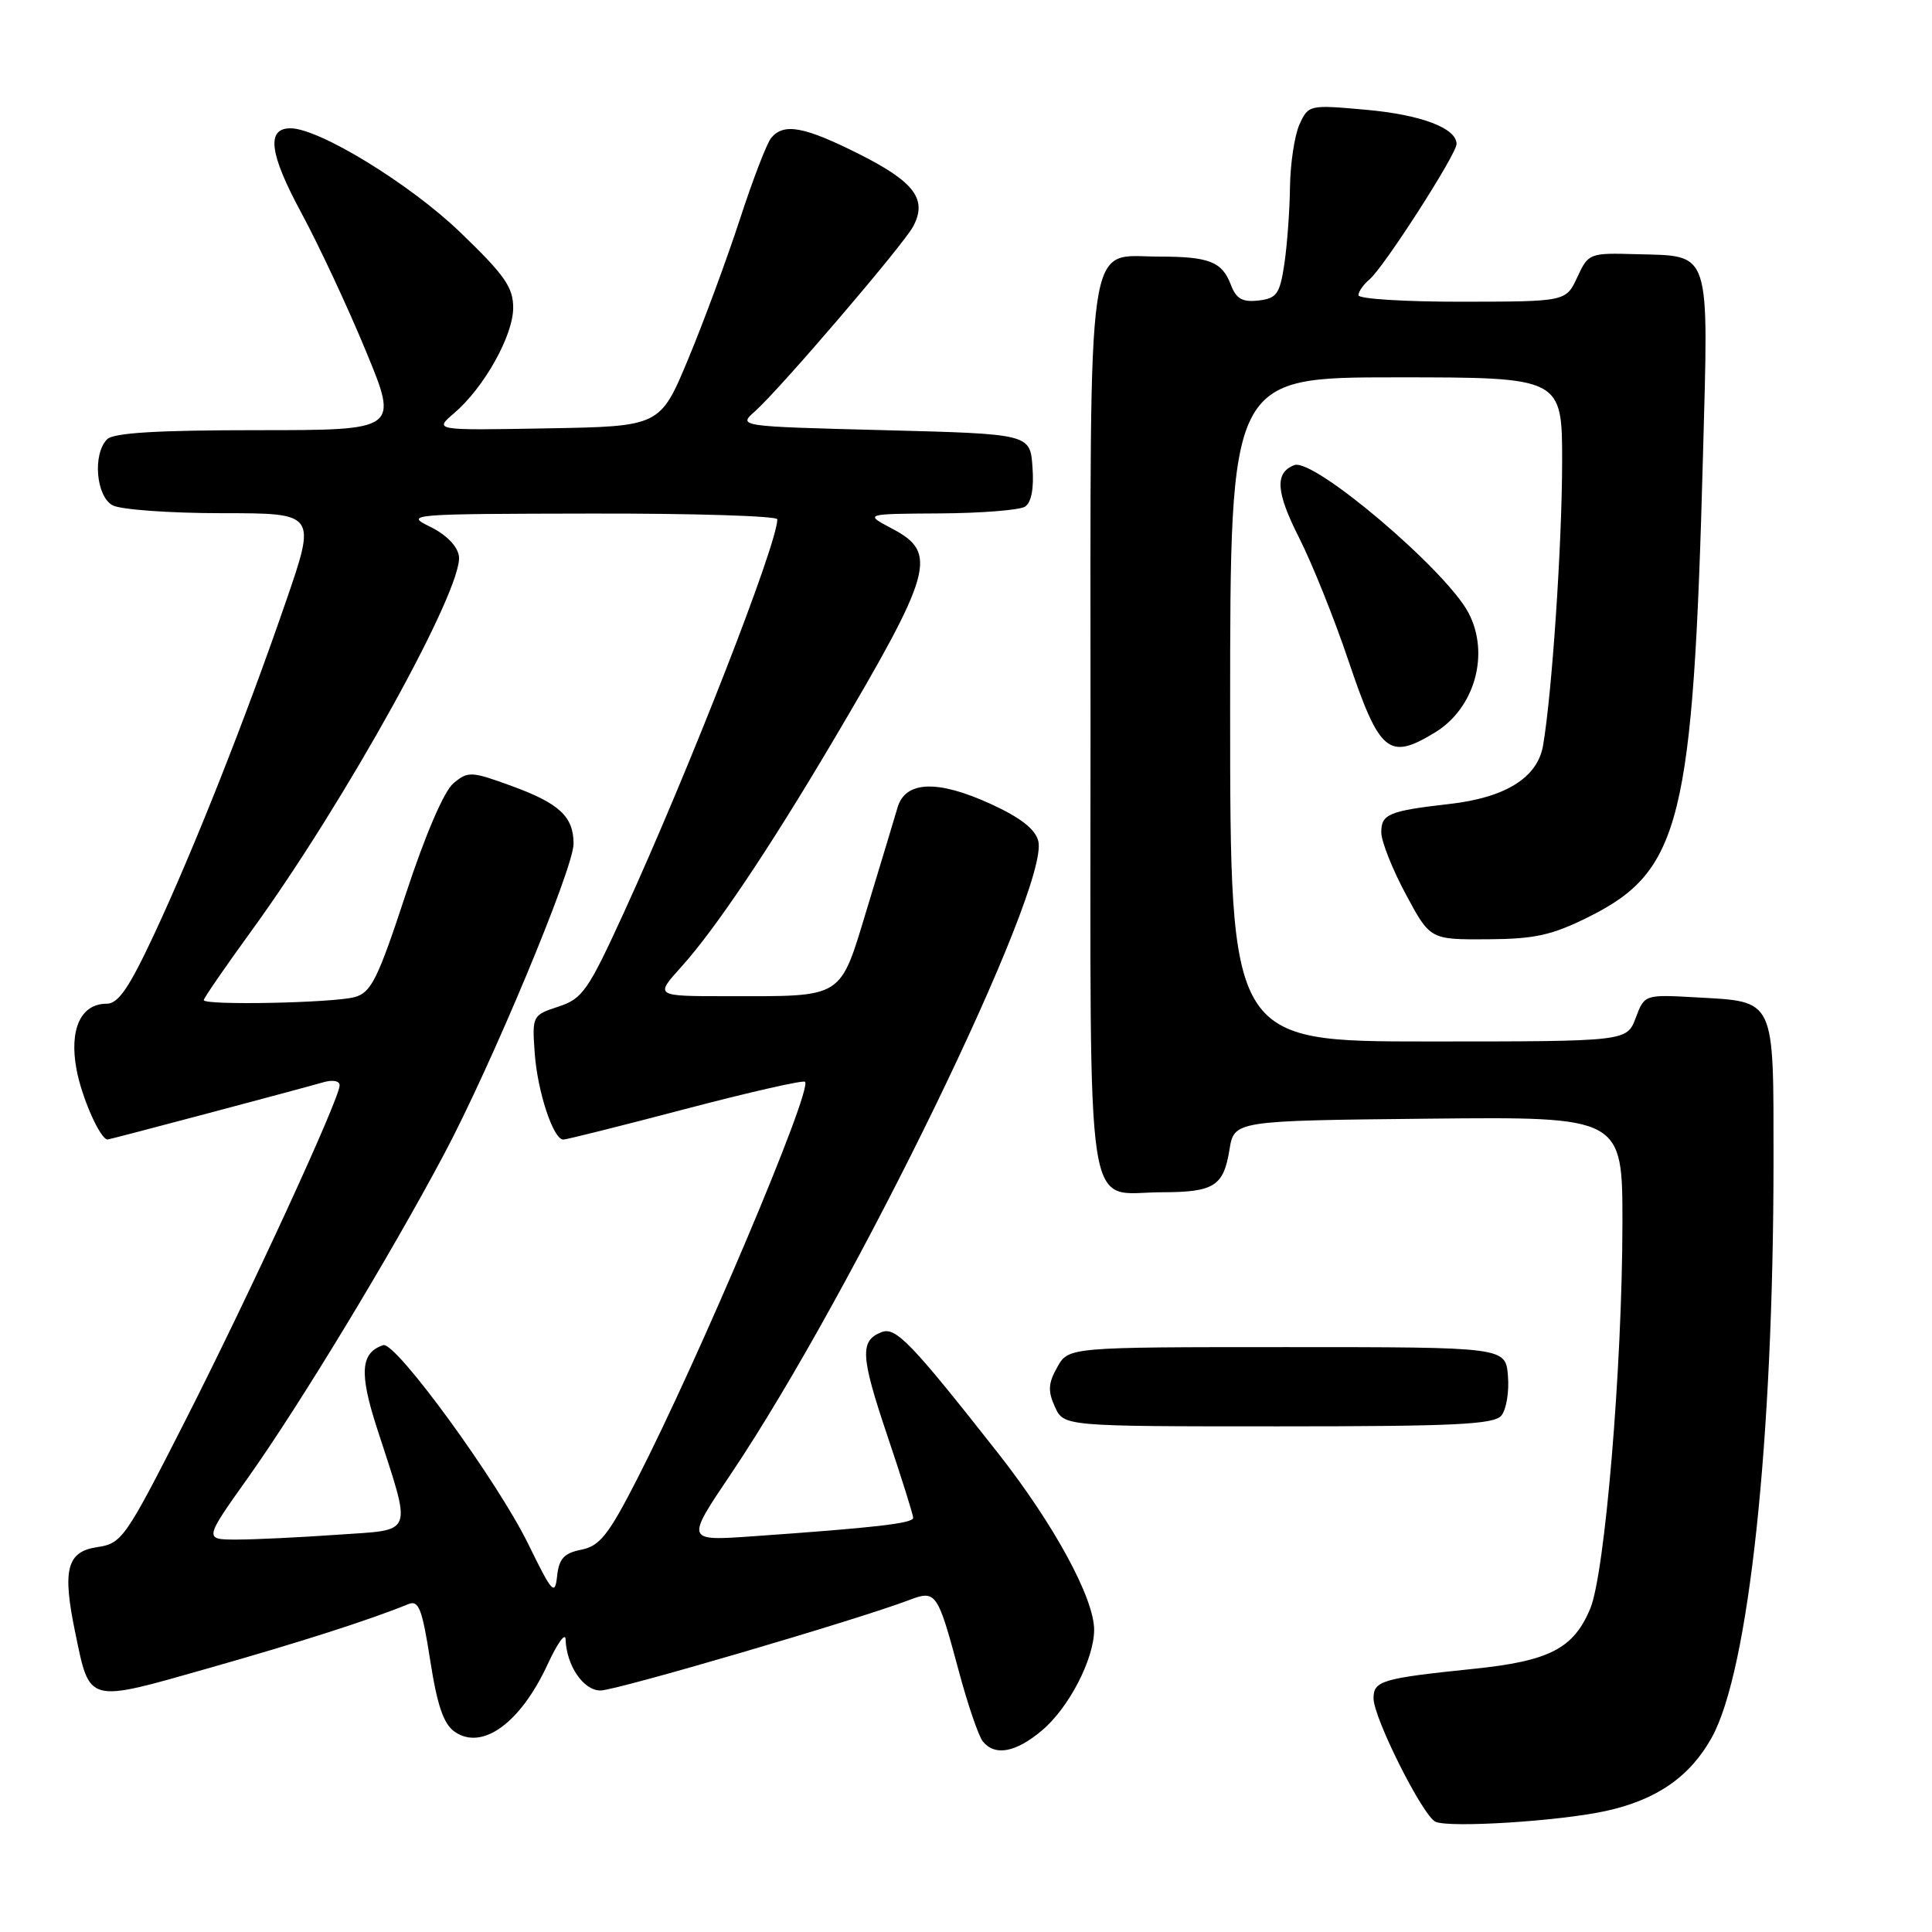 <?xml version="1.0" encoding="UTF-8" standalone="no"?>
<!DOCTYPE svg PUBLIC "-//W3C//DTD SVG 1.1//EN" "http://www.w3.org/Graphics/SVG/1.1/DTD/svg11.dtd" >
<svg xmlns="http://www.w3.org/2000/svg" xmlns:xlink="http://www.w3.org/1999/xlink" version="1.1" viewBox="0 0 256 256">
 <g >
 <path fill="currentColor"
d=" M 212.71 239.98 C 219.50 238.51 223.94 235.43 226.83 230.21 C 231.73 221.33 234.99 190.89 235.00 153.87 C 235.00 132.10 235.31 132.75 224.83 132.16 C 217.91 131.77 217.91 131.77 216.74 134.88 C 215.56 138.00 215.56 138.00 189.28 138.00 C 163.00 138.00 163.00 138.00 163.00 94.00 C 163.00 50.00 163.00 50.00 185.00 50.00 C 207.00 50.00 207.00 50.00 206.99 61.25 C 206.98 72.11 205.64 92.00 204.46 98.80 C 203.73 103.04 199.48 105.69 192.07 106.53 C 184.01 107.45 183.00 107.87 183.03 110.32 C 183.04 111.52 184.51 115.20 186.28 118.50 C 189.50 124.50 189.50 124.50 197.08 124.46 C 203.42 124.42 205.62 123.93 210.58 121.46 C 222.70 115.40 224.36 108.70 225.65 60.50 C 226.40 32.71 226.81 33.96 216.81 33.68 C 210.61 33.50 210.47 33.56 209.00 36.73 C 207.50 39.96 207.50 39.96 193.75 39.98 C 186.19 39.99 180.00 39.61 180.00 39.12 C 180.00 38.64 180.66 37.70 181.46 37.03 C 183.34 35.47 193.00 20.44 193.00 19.08 C 193.00 16.97 188.28 15.19 180.94 14.54 C 173.48 13.87 173.37 13.90 172.19 16.48 C 171.54 17.92 170.97 21.66 170.93 24.80 C 170.89 27.93 170.55 32.52 170.18 35.00 C 169.58 38.97 169.17 39.54 166.75 39.82 C 164.61 40.06 163.80 39.60 163.08 37.70 C 161.92 34.67 160.21 34.00 153.57 34.00 C 143.83 34.00 144.50 29.39 144.50 96.69 C 144.50 163.60 143.64 158.01 153.94 157.98 C 160.88 157.97 162.12 157.18 162.91 152.35 C 163.53 148.50 163.53 148.50 189.27 148.23 C 215.00 147.97 215.00 147.97 214.98 162.23 C 214.95 181.19 212.66 208.53 210.71 213.17 C 208.49 218.45 205.30 220.10 195.25 221.13 C 183.08 222.39 182.00 222.71 182.00 225.04 C 182.00 227.63 188.53 240.63 190.21 241.39 C 192.05 242.23 206.54 241.32 212.71 239.98 Z  M 138.07 229.29 C 141.61 226.31 144.94 219.90 144.98 216.00 C 145.01 211.82 139.67 201.99 132.21 192.50 C 120.74 177.92 118.69 175.79 116.83 176.51 C 113.91 177.63 114.02 179.66 117.55 190.15 C 119.45 195.78 121.00 200.72 121.00 201.12 C 121.00 201.85 115.96 202.43 99.68 203.57 C 90.86 204.19 90.86 204.19 96.82 195.35 C 113.15 171.07 139.12 117.61 137.58 111.45 C 137.18 109.86 135.23 108.34 131.28 106.53 C 124.23 103.30 119.96 103.46 118.93 107.00 C 118.53 108.38 116.74 114.29 114.96 120.15 C 111.20 132.53 112.04 132.00 96.26 132.00 C 86.77 132.00 86.77 132.00 90.27 128.12 C 94.72 123.20 101.86 112.57 110.27 98.36 C 123.62 75.79 124.33 73.28 118.25 70.07 C 114.50 68.09 114.50 68.09 124.50 68.03 C 130.00 68.00 135.09 67.59 135.81 67.14 C 136.66 66.60 137.02 64.74 136.81 61.90 C 136.50 57.50 136.50 57.50 117.14 57.00 C 97.78 56.50 97.78 56.50 100.04 54.50 C 103.31 51.60 119.67 32.49 120.99 30.02 C 122.91 26.44 121.20 24.13 113.95 20.47 C 106.57 16.76 103.87 16.25 102.19 18.27 C 101.61 18.96 99.75 23.80 98.05 29.02 C 96.35 34.23 93.28 42.55 91.22 47.50 C 87.48 56.50 87.48 56.50 72.49 56.76 C 57.50 57.03 57.50 57.03 60.16 54.76 C 64.12 51.39 68.00 44.48 68.00 40.78 C 68.00 38.05 66.85 36.42 60.95 30.75 C 54.30 24.36 42.28 17.00 38.49 17.00 C 35.26 17.00 35.69 20.36 39.91 28.17 C 42.24 32.48 46.10 40.74 48.48 46.51 C 52.82 57.00 52.82 57.00 34.11 57.00 C 20.89 57.00 15.05 57.35 14.20 58.20 C 12.25 60.15 12.72 65.78 14.93 66.96 C 16.00 67.53 22.51 68.00 29.40 68.00 C 41.92 68.00 41.92 68.00 37.87 79.75 C 32.53 95.25 25.77 112.33 20.45 123.75 C 17.10 130.92 15.68 133.00 14.12 133.00 C 10.70 133.00 9.15 136.40 10.14 141.71 C 10.85 145.51 13.31 151.03 14.27 150.99 C 14.60 150.98 40.05 144.22 42.75 143.43 C 44.08 143.04 45.00 143.20 45.00 143.82 C 45.00 145.59 33.04 171.56 24.42 188.50 C 16.60 203.87 16.15 204.52 12.89 205.00 C 8.84 205.60 8.23 207.99 9.98 216.38 C 11.92 225.76 11.48 225.64 27.51 221.08 C 39.83 217.58 48.89 214.68 54.12 212.55 C 55.48 211.99 55.94 213.18 57.00 219.98 C 57.93 225.97 58.77 228.43 60.24 229.46 C 63.89 232.01 68.97 228.32 72.58 220.50 C 73.85 217.75 74.91 216.27 74.94 217.20 C 75.06 220.71 77.30 224.00 79.57 224.00 C 81.63 224.00 113.60 214.63 120.42 212.03 C 124.04 210.65 124.22 210.92 127.06 221.48 C 128.24 225.89 129.67 230.06 130.23 230.75 C 131.84 232.73 134.59 232.22 138.07 229.29 Z  M 198.94 187.57 C 199.59 186.78 199.99 184.42 199.81 182.32 C 199.50 178.50 199.50 178.50 170.54 178.50 C 141.58 178.50 141.58 178.50 140.09 181.16 C 138.89 183.29 138.83 184.32 139.78 186.41 C 140.96 189.00 140.96 189.00 169.36 189.00 C 192.76 189.00 197.96 188.75 198.94 187.57 Z  M 190.14 97.06 C 195.42 93.85 197.44 86.63 194.58 81.20 C 191.58 75.51 174.06 60.65 171.51 61.63 C 168.89 62.64 169.05 65.17 172.16 71.30 C 173.88 74.71 176.80 81.97 178.64 87.44 C 182.81 99.80 184.00 100.79 190.14 97.06 Z  M 70.02 204.64 C 65.91 196.23 52.40 177.70 50.78 178.24 C 47.78 179.24 47.58 181.91 49.94 189.20 C 54.63 203.71 55.03 202.63 44.71 203.36 C 39.75 203.71 33.74 204.00 31.36 204.00 C 27.03 204.00 27.03 204.00 32.90 195.75 C 39.72 186.14 51.66 166.44 58.84 152.94 C 65.12 141.13 76.00 115.06 76.00 111.81 C 76.00 108.21 74.13 106.46 67.81 104.15 C 62.43 102.19 62.02 102.17 60.08 103.79 C 58.84 104.83 56.35 110.60 53.77 118.47 C 50.05 129.77 49.18 131.52 47.00 132.12 C 44.13 132.90 27.00 133.24 27.00 132.52 C 27.00 132.25 29.87 128.09 33.37 123.27 C 45.75 106.22 61.41 77.92 60.81 73.70 C 60.62 72.36 59.14 70.85 57.00 69.80 C 53.60 68.14 54.20 68.09 78.25 68.05 C 91.86 68.02 103.00 68.37 103.00 68.81 C 103.00 72.08 91.32 102.01 82.69 120.87 C 77.93 131.27 77.19 132.34 74.00 133.38 C 70.55 134.51 70.50 134.60 70.85 139.51 C 71.21 144.63 73.31 151.00 74.64 151.00 C 75.05 151.00 82.33 149.18 90.81 146.95 C 99.29 144.72 106.43 143.10 106.67 143.34 C 107.70 144.37 92.63 179.99 84.35 196.13 C 80.62 203.40 79.46 204.86 77.03 205.34 C 74.73 205.80 74.07 206.53 73.82 208.84 C 73.53 211.48 73.17 211.08 70.02 204.64 Z "/>
</g>
</svg>